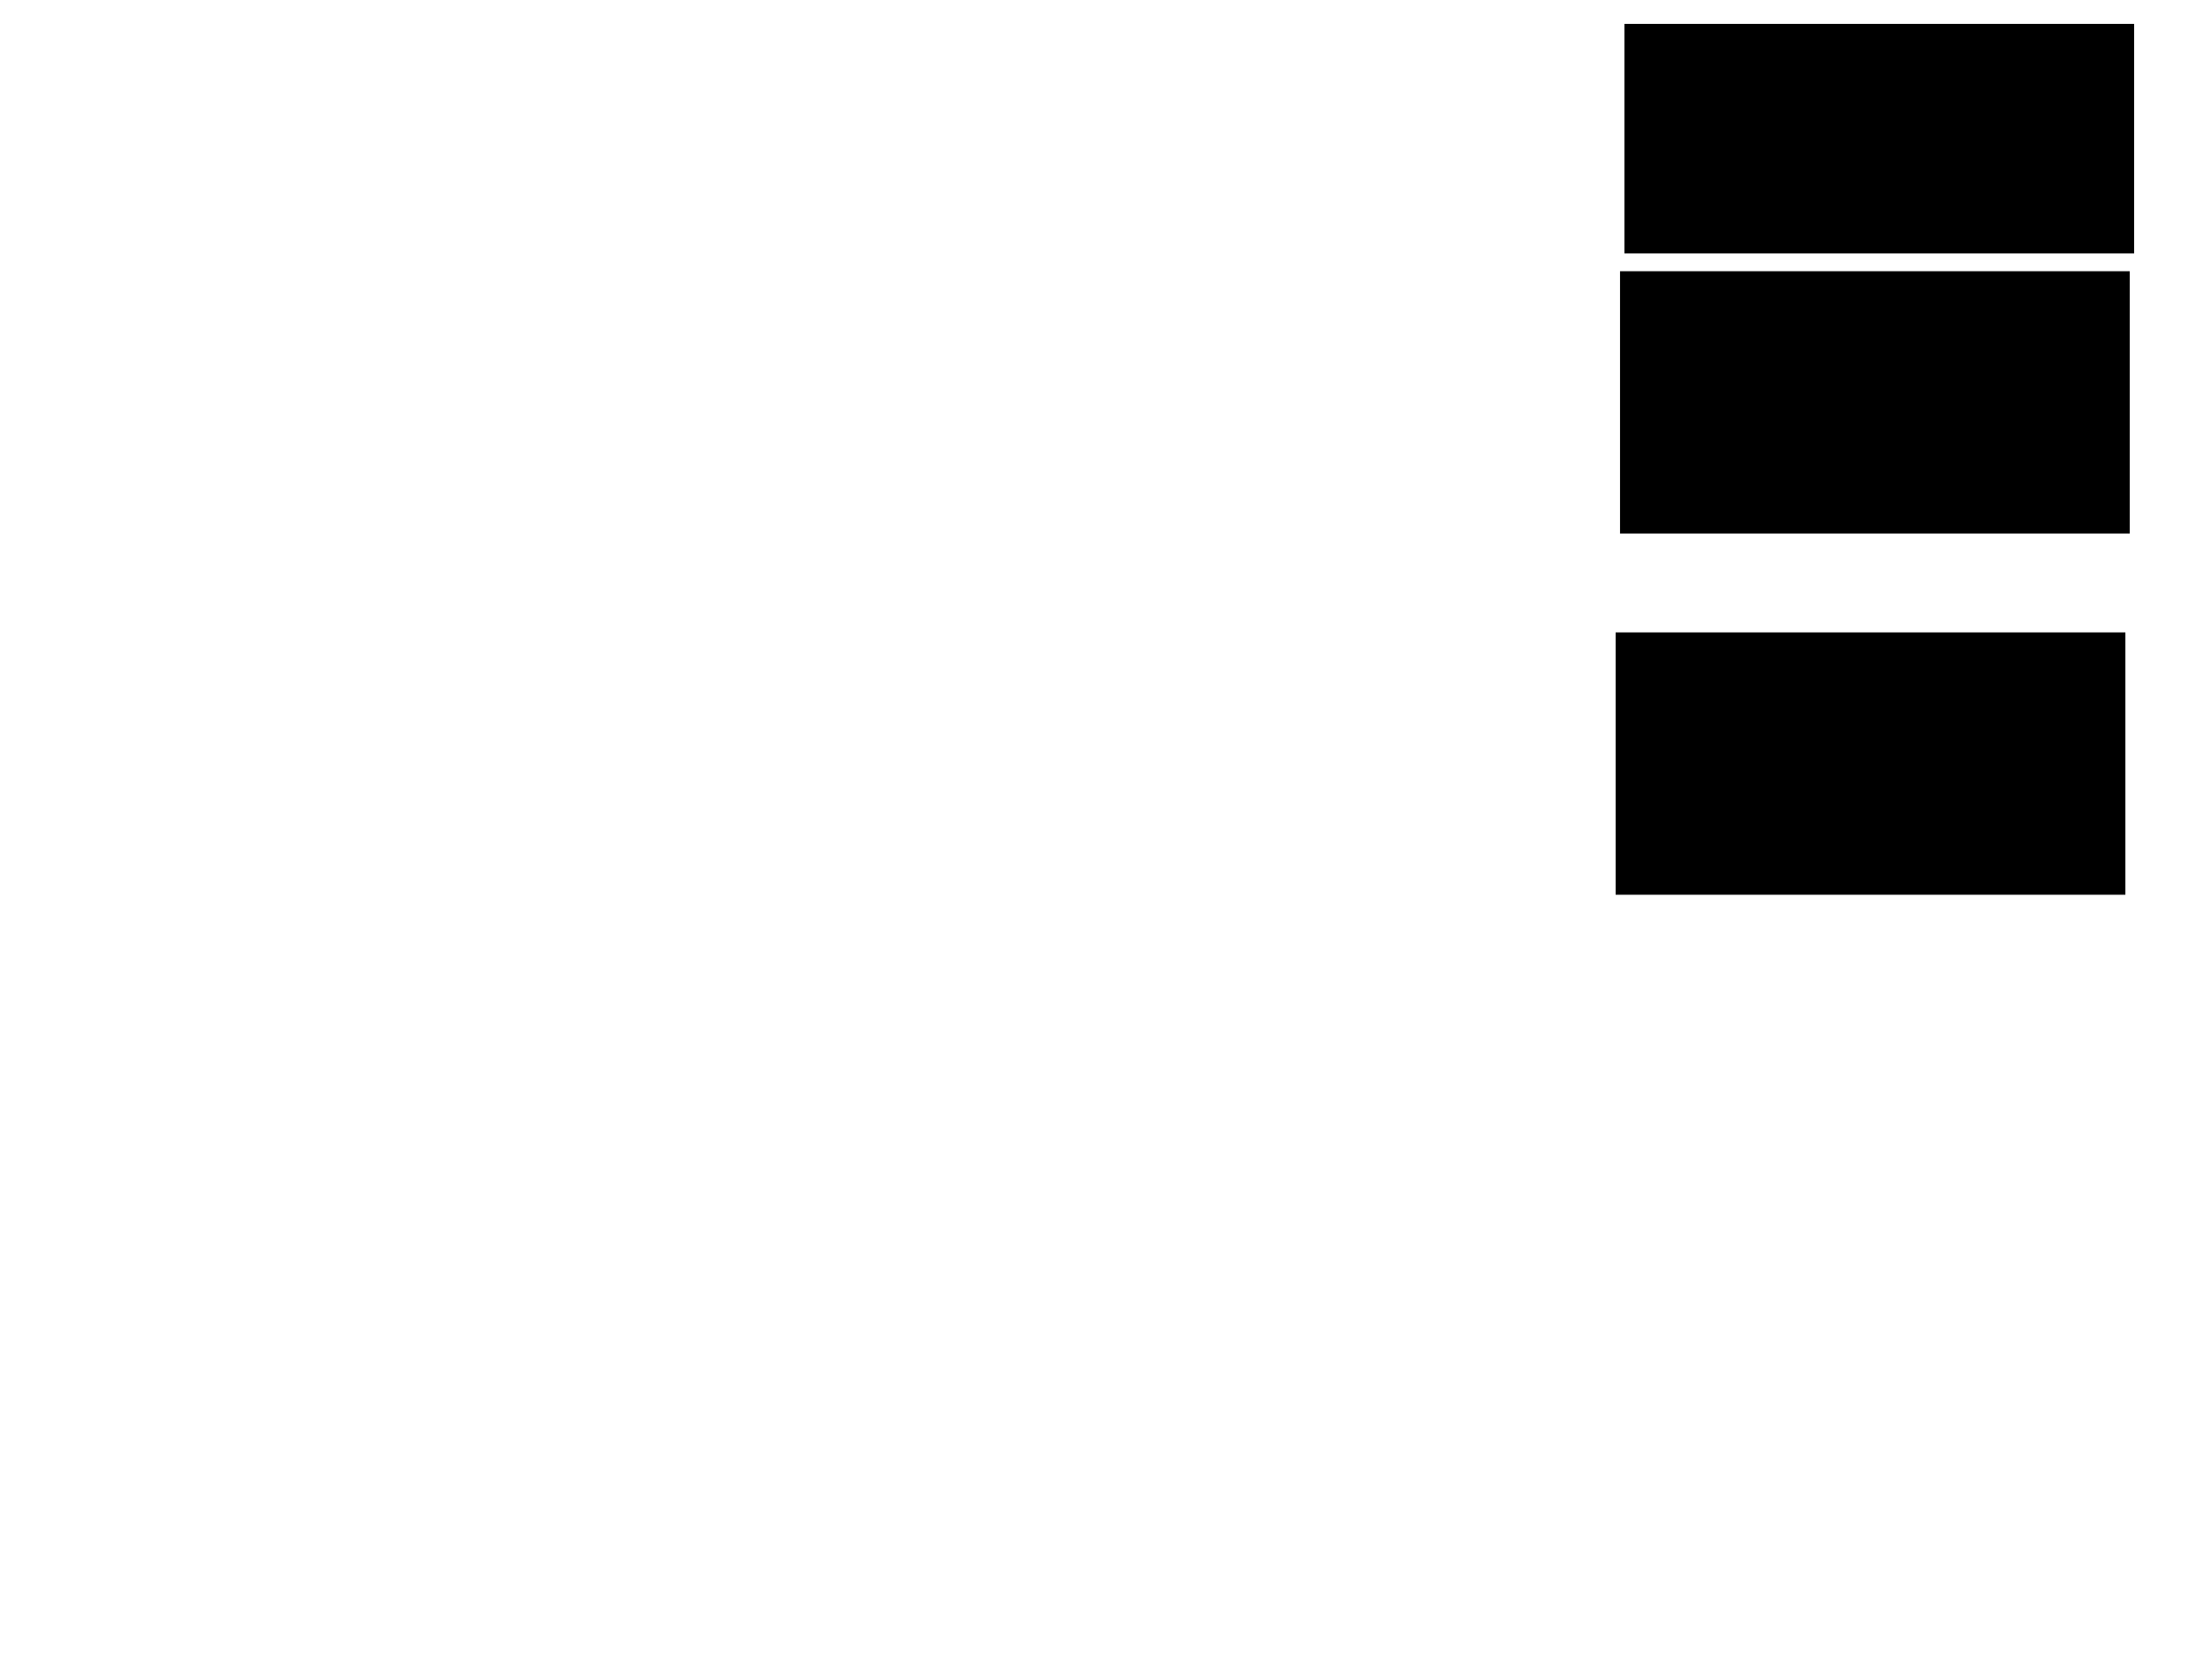 <svg xmlns="http://www.w3.org/2000/svg" width="1175" height="881">
 <!-- Created with Image Occlusion Enhanced -->
 <g>
  <title>Labels</title>
 </g>
 <g>
  <title>Masks</title>
  
  <rect id="75873e70628d4d41901e0adaae26240c-ao-2" height="138.372" width="269.767" y="336.442" x="858.721" stroke="#000000" fill="#0"/>
  <rect id="75873e70628d4d41901e0adaae26240c-ao-3" height="138.372" width="269.767" y="144.581" x="861.047" stroke="#000000" fill="#0"/>
  <rect stroke="#000000" id="75873e70628d4d41901e0adaae26240c-ao-4" height="120.93" width="269.767" y="13.186" x="863.372" fill="#0"/>
 </g>
</svg>